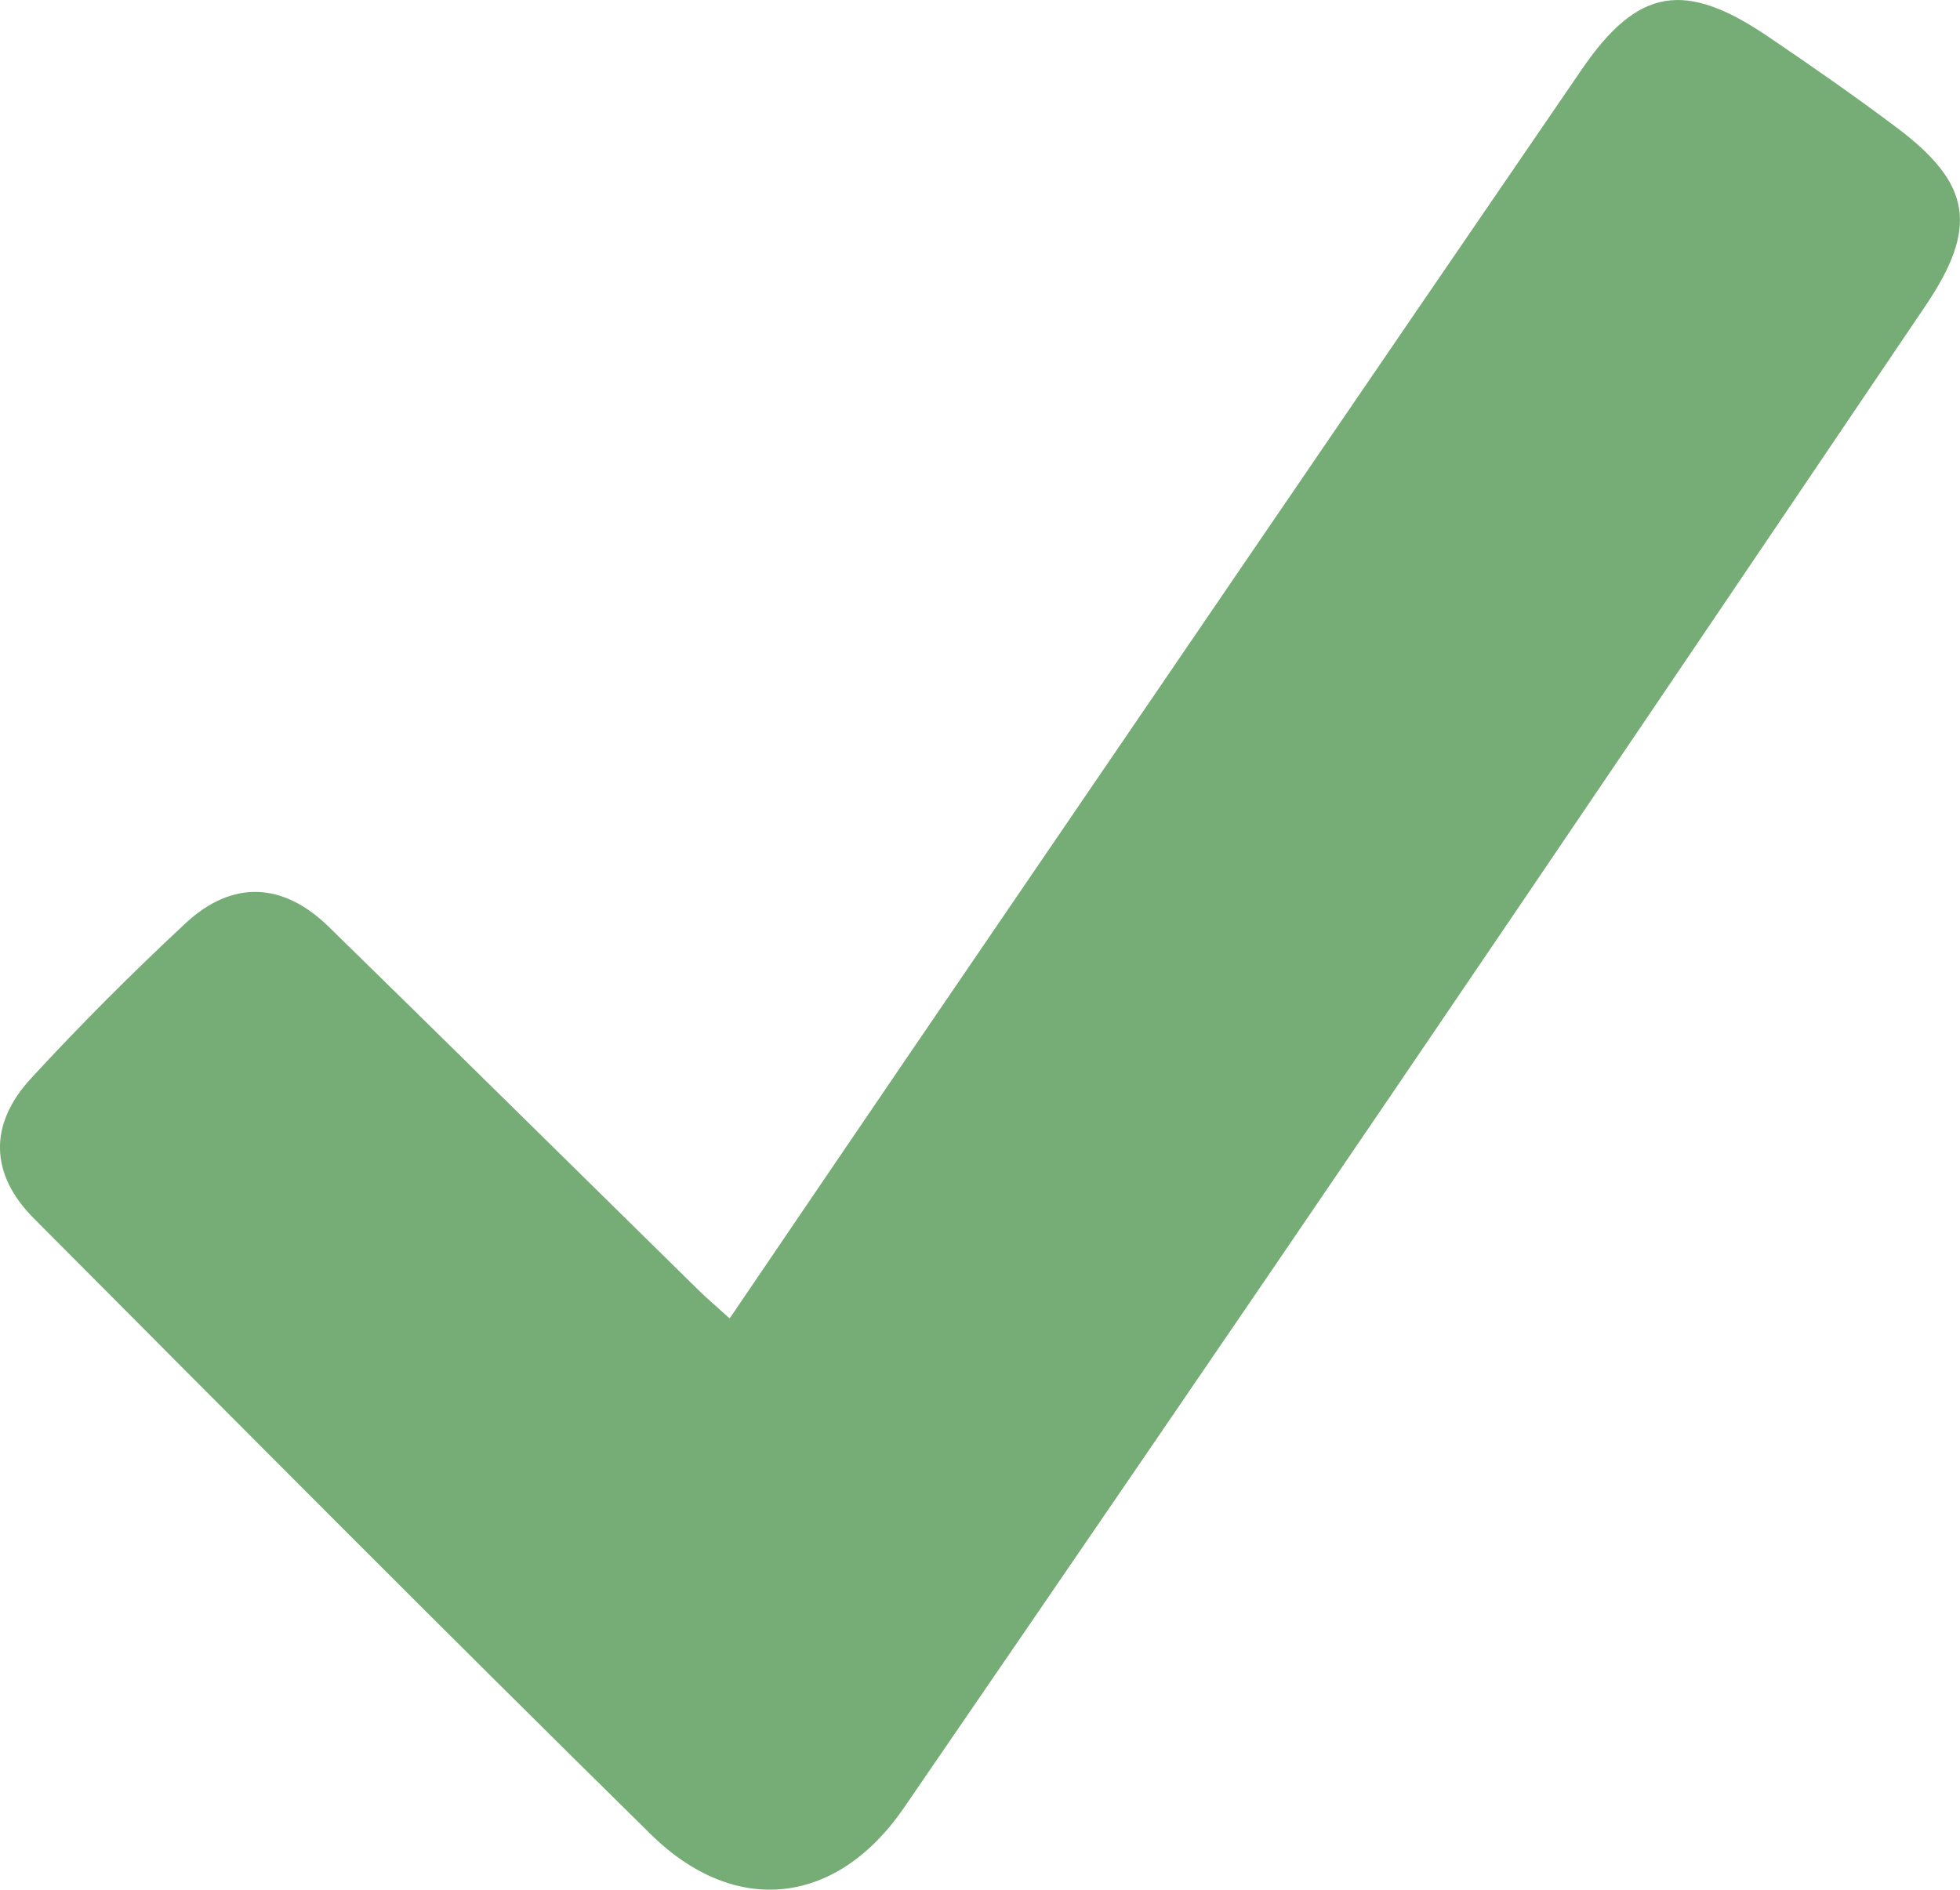 <?xml version="1.0" encoding="UTF-8"?>
<svg id="Layer_1" data-name="Layer 1" xmlns="http://www.w3.org/2000/svg" viewBox="0 0 695.79 670.9">
  <path d="m259.03,468.09c21.75-32.01,42.88-63.21,64.11-94.34,79.41-116.4,158.73-232.85,238.37-349.09,19.94-29.1,36.58-31.72,66.19-11.65,15.43,10.46,30.75,21.12,45.65,32.31,26.53,19.93,29,35.41,10.16,63.29-63.51,94.01-127.02,188.02-190.81,281.84-57.08,83.96-114.43,167.74-171.86,251.46-23.69,34.53-59.73,38.95-89.83,9.32-73.52-72.36-146.24-145.54-219-218.66-15.59-15.66-16.09-33.3-1.05-49.65,17.53-19.04,35.89-37.4,54.82-55.05,16.63-15.51,34.64-14.74,50.94,1.19,43.76,42.75,87.26,85.77,130.9,128.65,3.24,3.19,6.72,6.13,11.4,10.38Z" style="fill: #76ad76;"/>
</svg>